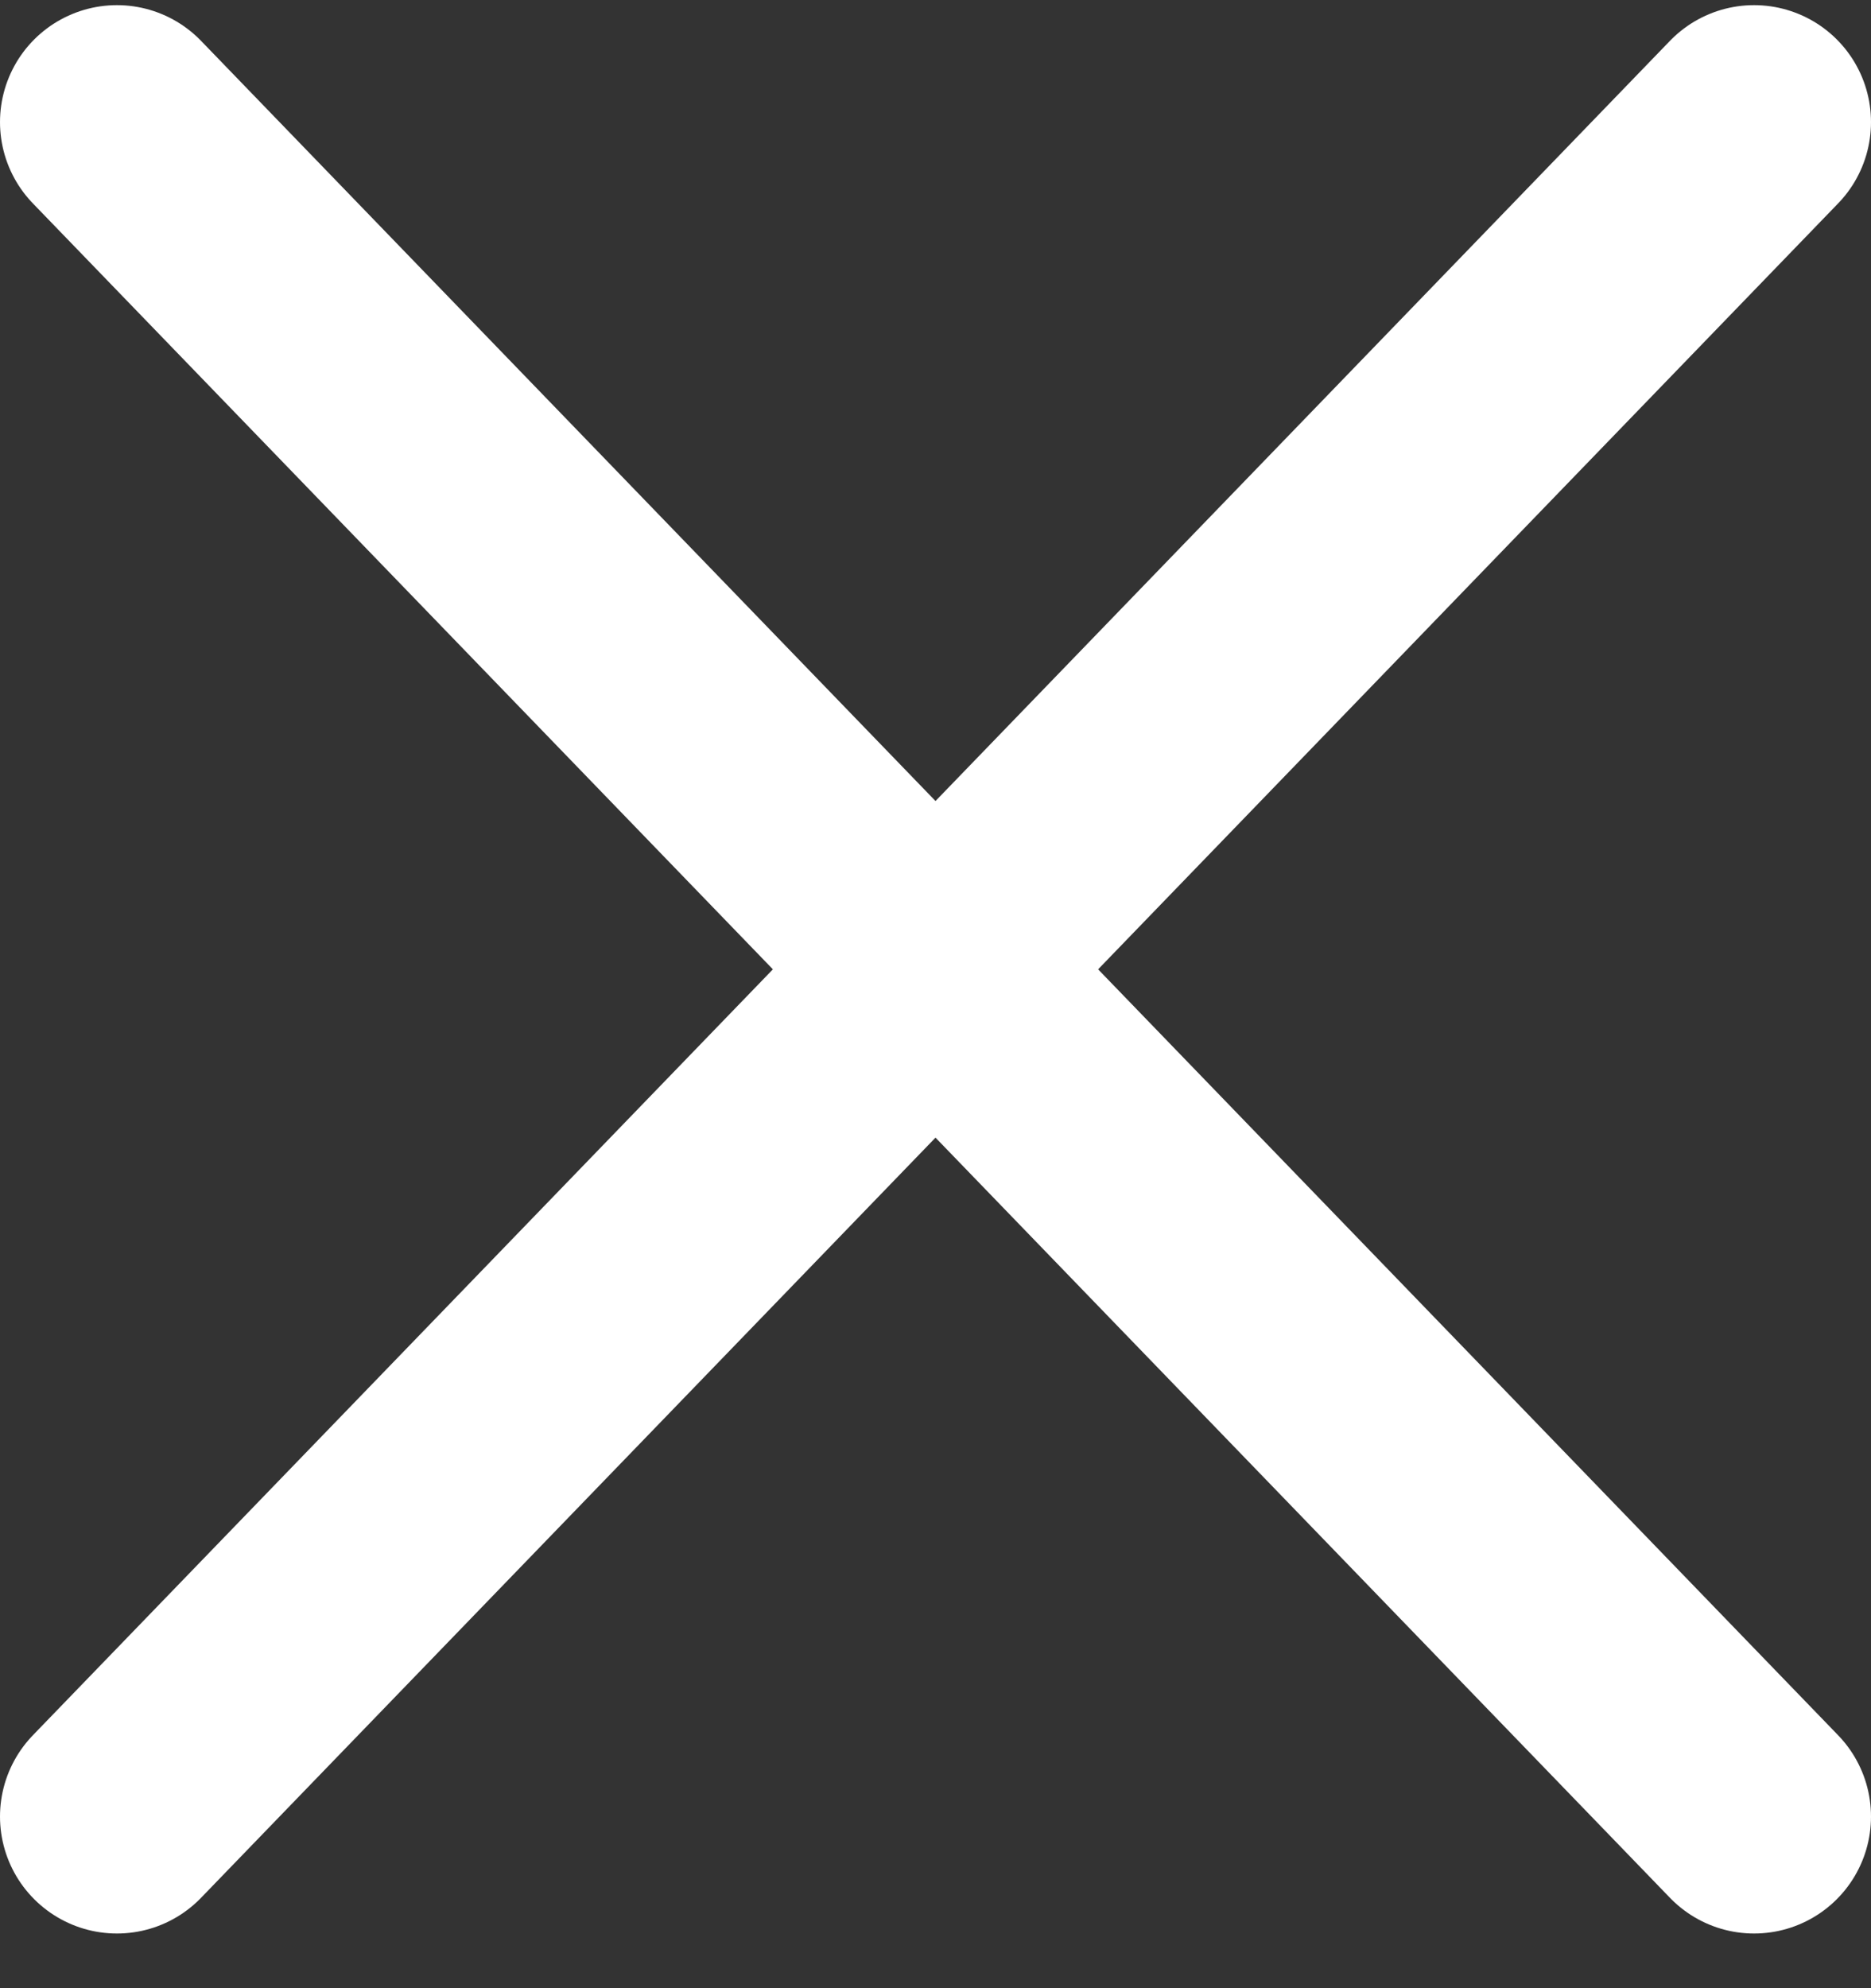 <svg width="32" height="34" viewBox="0 0 32 34" fill="none" xmlns="http://www.w3.org/2000/svg">
<rect x="0" y="0" width="32" height="34" fill="#333333" stroke="none"/>
<path d="M2 2.088L30 31.065M2 31.065L30 2.088" stroke="white" stroke-width="4" stroke-linecap="round"/>
</svg>
